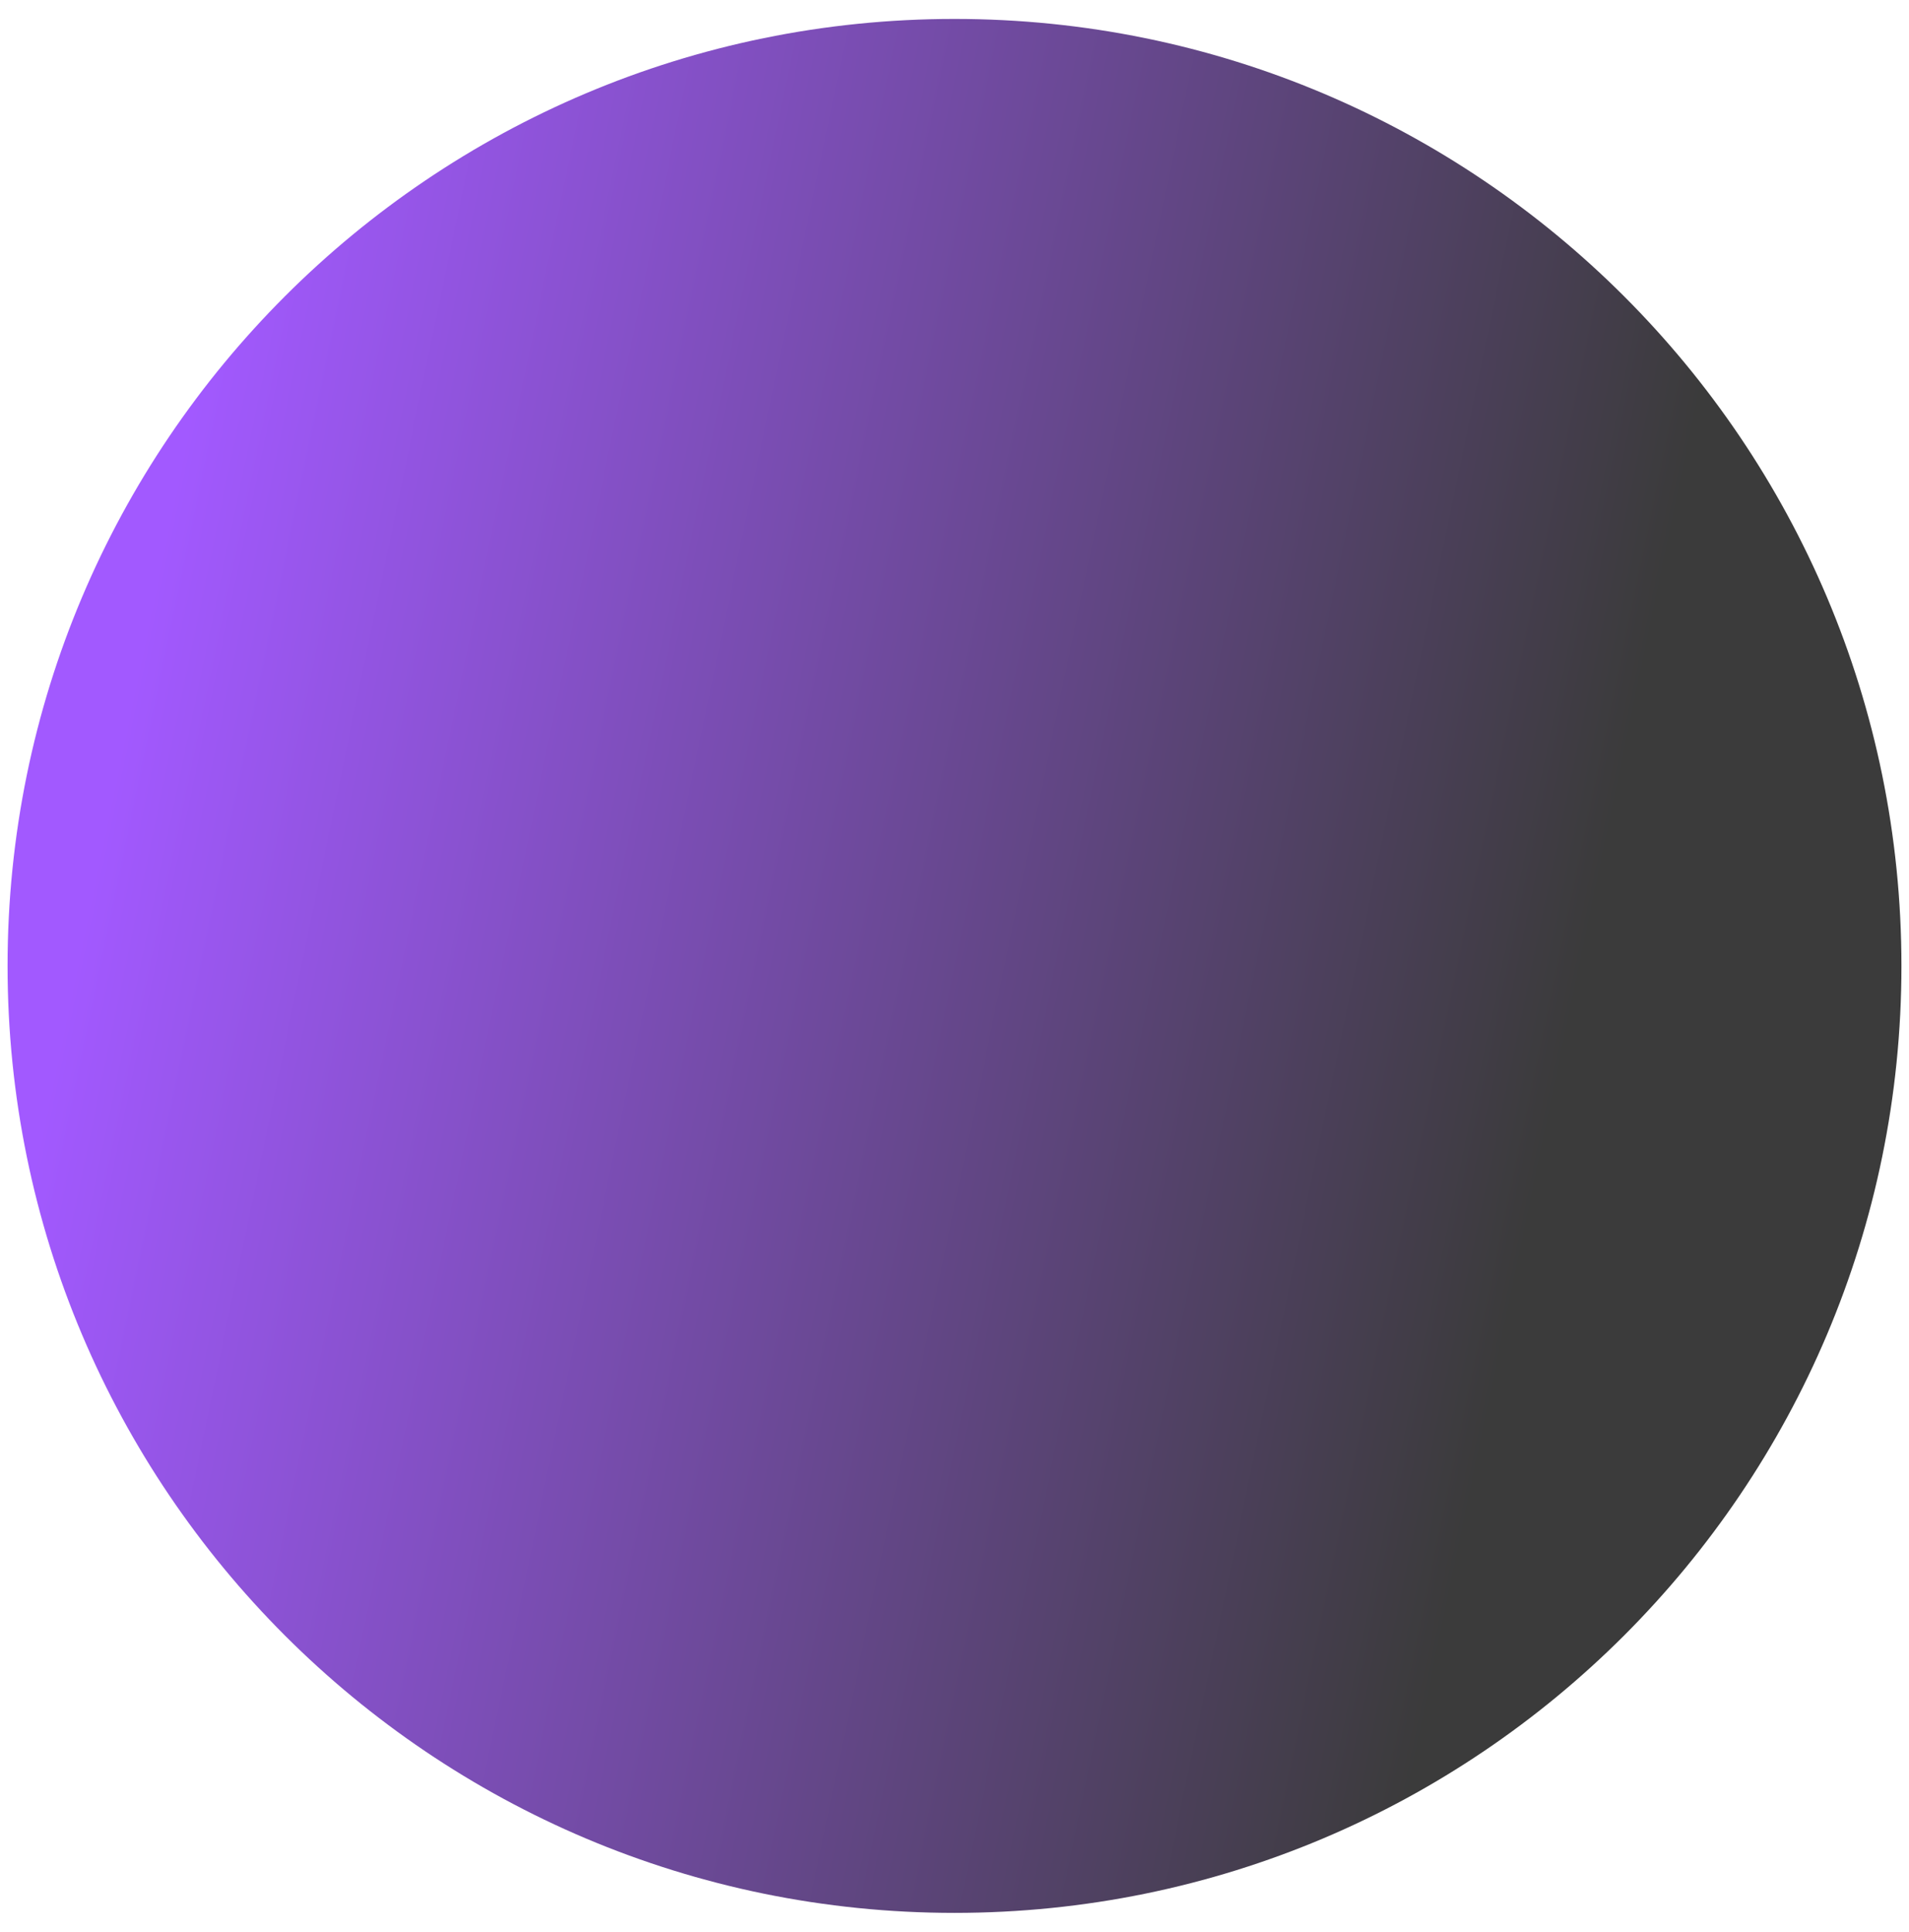 <svg width="84" height="85" viewBox="0 0 84 85" fill="none" xmlns="http://www.w3.org/2000/svg">
<path d="M42 84.167C65.012 84.167 83.667 65.512 83.667 42.5C83.667 19.488 65.012 0.833 42 0.833C18.988 0.833 0.333 19.488 0.333 42.5C0.333 65.512 18.988 84.167 42 84.167Z" fill="url(#paint0_linear_28_3301)"/>
<defs>
<linearGradient id="paint0_linear_28_3301" x1="11.958" y1="0.834" x2="75.559" y2="14.073" gradientUnits="userSpaceOnUse">
<stop stop-color="#A259FF"/>
<stop offset="1" stop-color="#3B3B3B"/>
</linearGradient>
</defs>
</svg>
